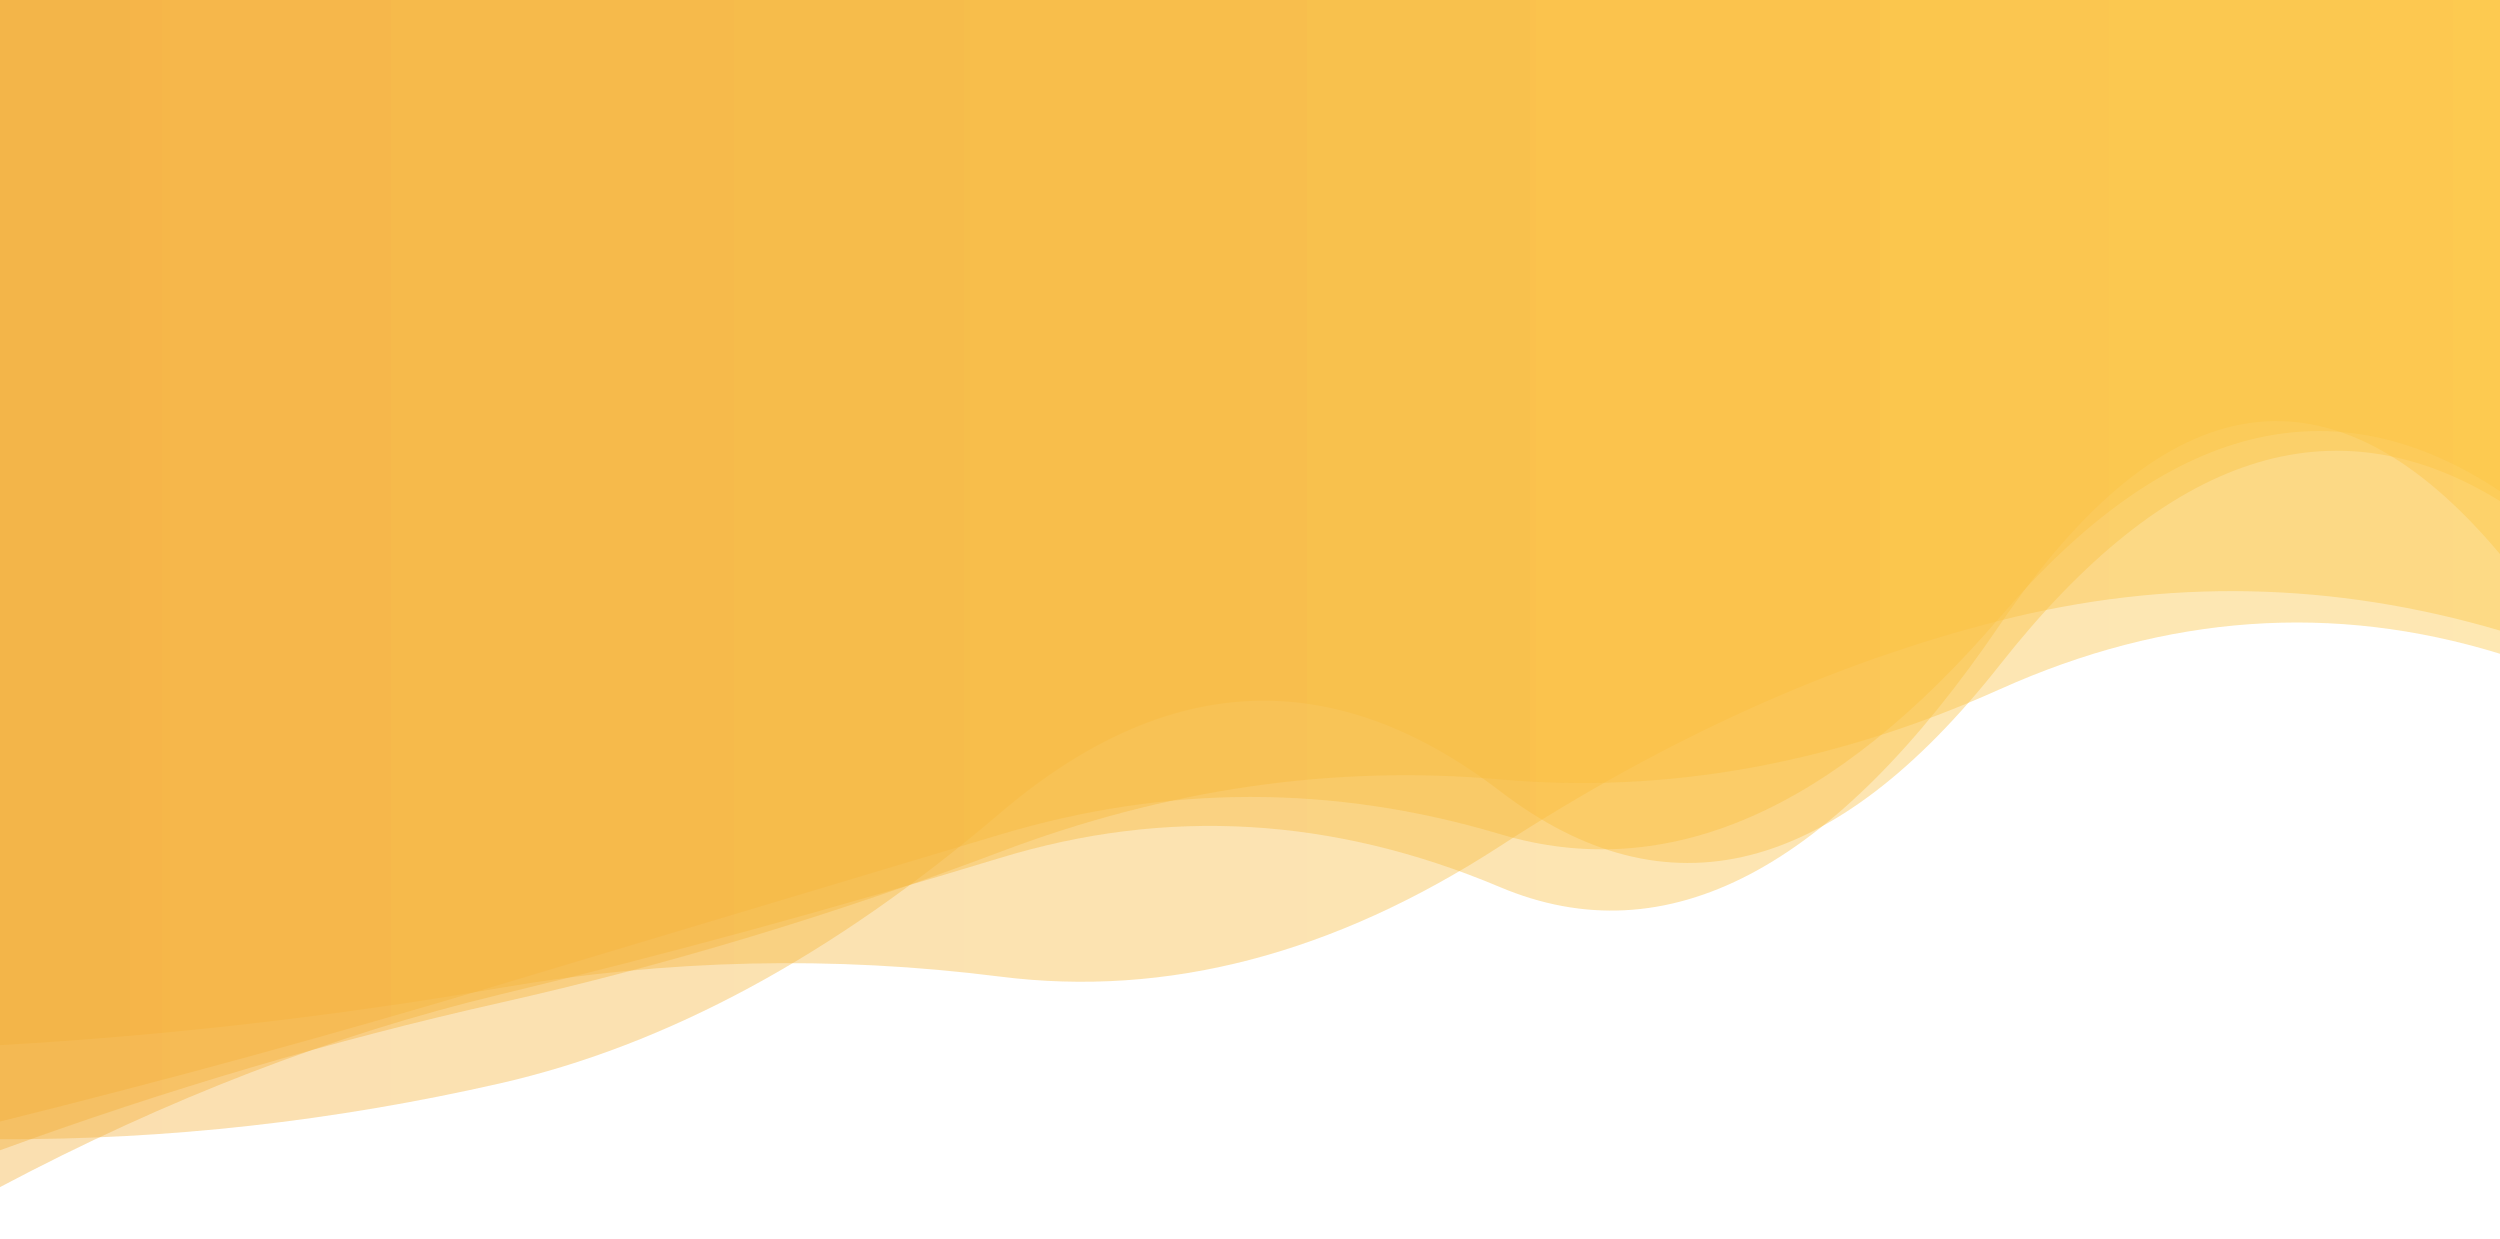 <svg xmlns="http://www.w3.org/2000/svg" xmlns:xlink="http://www.w3.org/1999/xlink" style="margin:auto;background:#fccc58;display:block;z-index:1;position:relative" width="1439" height="713" preserveAspectRatio="xMidYMid" viewBox="0 0 1439 713">
<g transform=""><linearGradient id="lg-0.6590519274487807" x1="0" x2="1" y1="0" y2="0">
  <stop stop-color="#f3af3a" offset="0"></stop>
  <stop stop-color="#fcc541" offset="1"></stop>
</linearGradient><path d="M 0 0 L 0 655.703 Q 143.9 656.347 287.8 623.588 T 575.6 468.076 T 863.4 455.379 T 1151.2 382.585 T 1439 288.427 L 1439 0 Z" fill="url(#lg-0.6590519274487807)" opacity="0.4">
  <animate attributeName="d" dur="5s" repeatCount="indefinite" keyTimes="0;0.333;0.667;1" calcmod="spline" keySplines="0.2 0 0.2 1;0.2 0 0.2 1;0.2 0 0.2 1" begin="0s" values="M0 0L 0 582.756Q 143.9 655.773  287.8 613.763T 575.6 448.681T 863.4 457.834T 1151.2 413.813T 1439 237.202L 1439 0 Z;M0 0L 0 599.369Q 143.9 553.346  287.8 513.703T 575.6 506.386T 863.4 425.559T 1151.2 308.525T 1439 338.218L 1439 0 Z;M0 0L 0 706.2Q 143.9 656.745  287.8 630.389T 575.6 481.501T 863.4 453.68T 1151.2 360.968T 1439 323.888L 1439 0 Z;M0 0L 0 582.756Q 143.9 655.773  287.8 613.763T 575.6 448.681T 863.4 457.834T 1151.2 413.813T 1439 237.202L 1439 0 Z"></animate>
</path><path d="M 0 0 L 0 601.598 Q 143.9 593.398 287.8 568.65 T 575.6 562.128 T 863.4 487.035 T 1151.2 357.181 T 1439 362.973 L 1439 0 Z" fill="url(#lg-0.6590519274487807)" opacity="0.4">
  <animate attributeName="d" dur="5s" repeatCount="indefinite" keyTimes="0;0.333;0.667;1" calcmod="spline" keySplines="0.2 0 0.2 1;0.2 0 0.2 1;0.2 0 0.2 1" begin="-1s" values="M0 0L 0 601.597Q 143.9 593.219  287.8 568.455T 575.6 562.289T 863.4 486.969T 1151.2 357.178T 1439 363.645L 1439 0 Z;M0 0L 0 601.706Q 143.9 611.79  287.8 588.592T 575.6 545.686T 863.4 493.78T 1151.2 357.493T 1439 294.25L 1439 0 Z;M0 0L 0 601.591Q 143.9 555.015  287.8 533.987T 575.6 565.523T 863.4 487.281T 1151.2 403.297T 1439 371.853L 1439 0 Z;M0 0L 0 601.597Q 143.9 593.219  287.8 568.455T 575.6 562.289T 863.4 486.969T 1151.2 357.178T 1439 363.645L 1439 0 Z"></animate>
</path><path d="M 0 0 L 0 683.295 Q 143.9 607.093 287.8 572.439 T 575.6 493.848 T 863.4 510.613 T 1151.2 359.49 T 1439 318.939 L 1439 0 Z" fill="url(#lg-0.6590519274487807)" opacity="0.4">
  <animate attributeName="d" dur="5s" repeatCount="indefinite" keyTimes="0;0.333;0.667;1" calcmod="spline" keySplines="0.2 0 0.2 1;0.2 0 0.2 1;0.2 0 0.2 1" begin="-2s" values="M0 0L 0 707.339Q 143.9 572.119  287.8 524.033T 575.6 514.022T 863.4 505.44T 1151.2 345.08T 1439 343.029L 1439 0 Z;M0 0L 0 667.94Q 143.9 629.427  287.8 603.352T 575.6 480.965T 863.4 513.917T 1151.2 368.692T 1439 303.555L 1439 0 Z;M0 0L 0 712.016Q 143.9 637.464  287.8 595.627T 575.6 552.841T 863.4 494.444T 1151.2 362.48T 1439 296.718L 1439 0 Z;M0 0L 0 707.339Q 143.9 572.119  287.8 524.033T 575.6 514.022T 863.4 505.44T 1151.2 345.08T 1439 343.029L 1439 0 Z"></animate>
</path><path d="M 0 0 L 0 645.578 Q 143.9 609.83 287.8 566.722 T 575.6 480.4 T 863.4 480.127 T 1151.2 355.161 T 1439 282.738 L 1439 0 Z" fill="url(#lg-0.6590519274487807)" opacity="0.4">
  <animate attributeName="d" dur="5s" repeatCount="indefinite" keyTimes="0;0.333;0.667;1" calcmod="spline" keySplines="0.2 0 0.2 1;0.2 0 0.2 1;0.2 0 0.2 1" begin="-3s" values="M0 0L 0 630.072Q 143.9 586.846  287.8 561.223T 575.6 444.803T 863.4 438.464T 1151.2 372.37T 1439 238.437L 1439 0 Z;M0 0L 0 651.631Q 143.9 614.056  287.8 568.642T 575.6 479.392T 863.4 475.695T 1151.2 349.257T 1439 262.05L 1439 0 Z;M0 0L 0 622.838Q 143.9 593.958  287.8 559.507T 575.6 484.186T 863.4 496.776T 1151.2 377.336T 1439 360.452L 1439 0 Z;M0 0L 0 630.072Q 143.9 586.846  287.8 561.223T 575.6 444.803T 863.4 438.464T 1151.2 372.37T 1439 238.437L 1439 0 Z"></animate>
</path><path d="M 0 0 L 0 662.094 Q 143.9 609.597 287.8 577.2 T 575.6 490.368 T 863.4 448.63 T 1151.2 396.687 T 1439 376.3 L 1439 0 Z" fill="url(#lg-0.6590519274487807)" opacity="0.4">
  <animate attributeName="d" dur="5s" repeatCount="indefinite" keyTimes="0;0.333;0.667;1" calcmod="spline" keySplines="0.2 0 0.2 1;0.2 0 0.2 1;0.2 0 0.2 1" begin="-4s" values="M0 0L 0 684.535Q 143.9 664.835  287.8 625.201T 575.6 468.864T 863.4 386.554T 1151.2 371.608T 1439 299.371L 1439 0 Z;M0 0L 0 632.899Q 143.9 585.885  287.8 569.806T 575.6 542.478T 863.4 408.369T 1151.2 295.363T 1439 315.778L 1439 0 Z;M0 0L 0 668.985Q 143.9 615.194  287.8 578.945T 575.6 478.069T 863.4 458.133T 1151.2 420.601T 1439 390.585L 1439 0 Z;M0 0L 0 684.535Q 143.9 664.835  287.8 625.201T 575.6 468.864T 863.4 386.554T 1151.2 371.608T 1439 299.371L 1439 0 Z"></animate>
</path></g>
</svg>